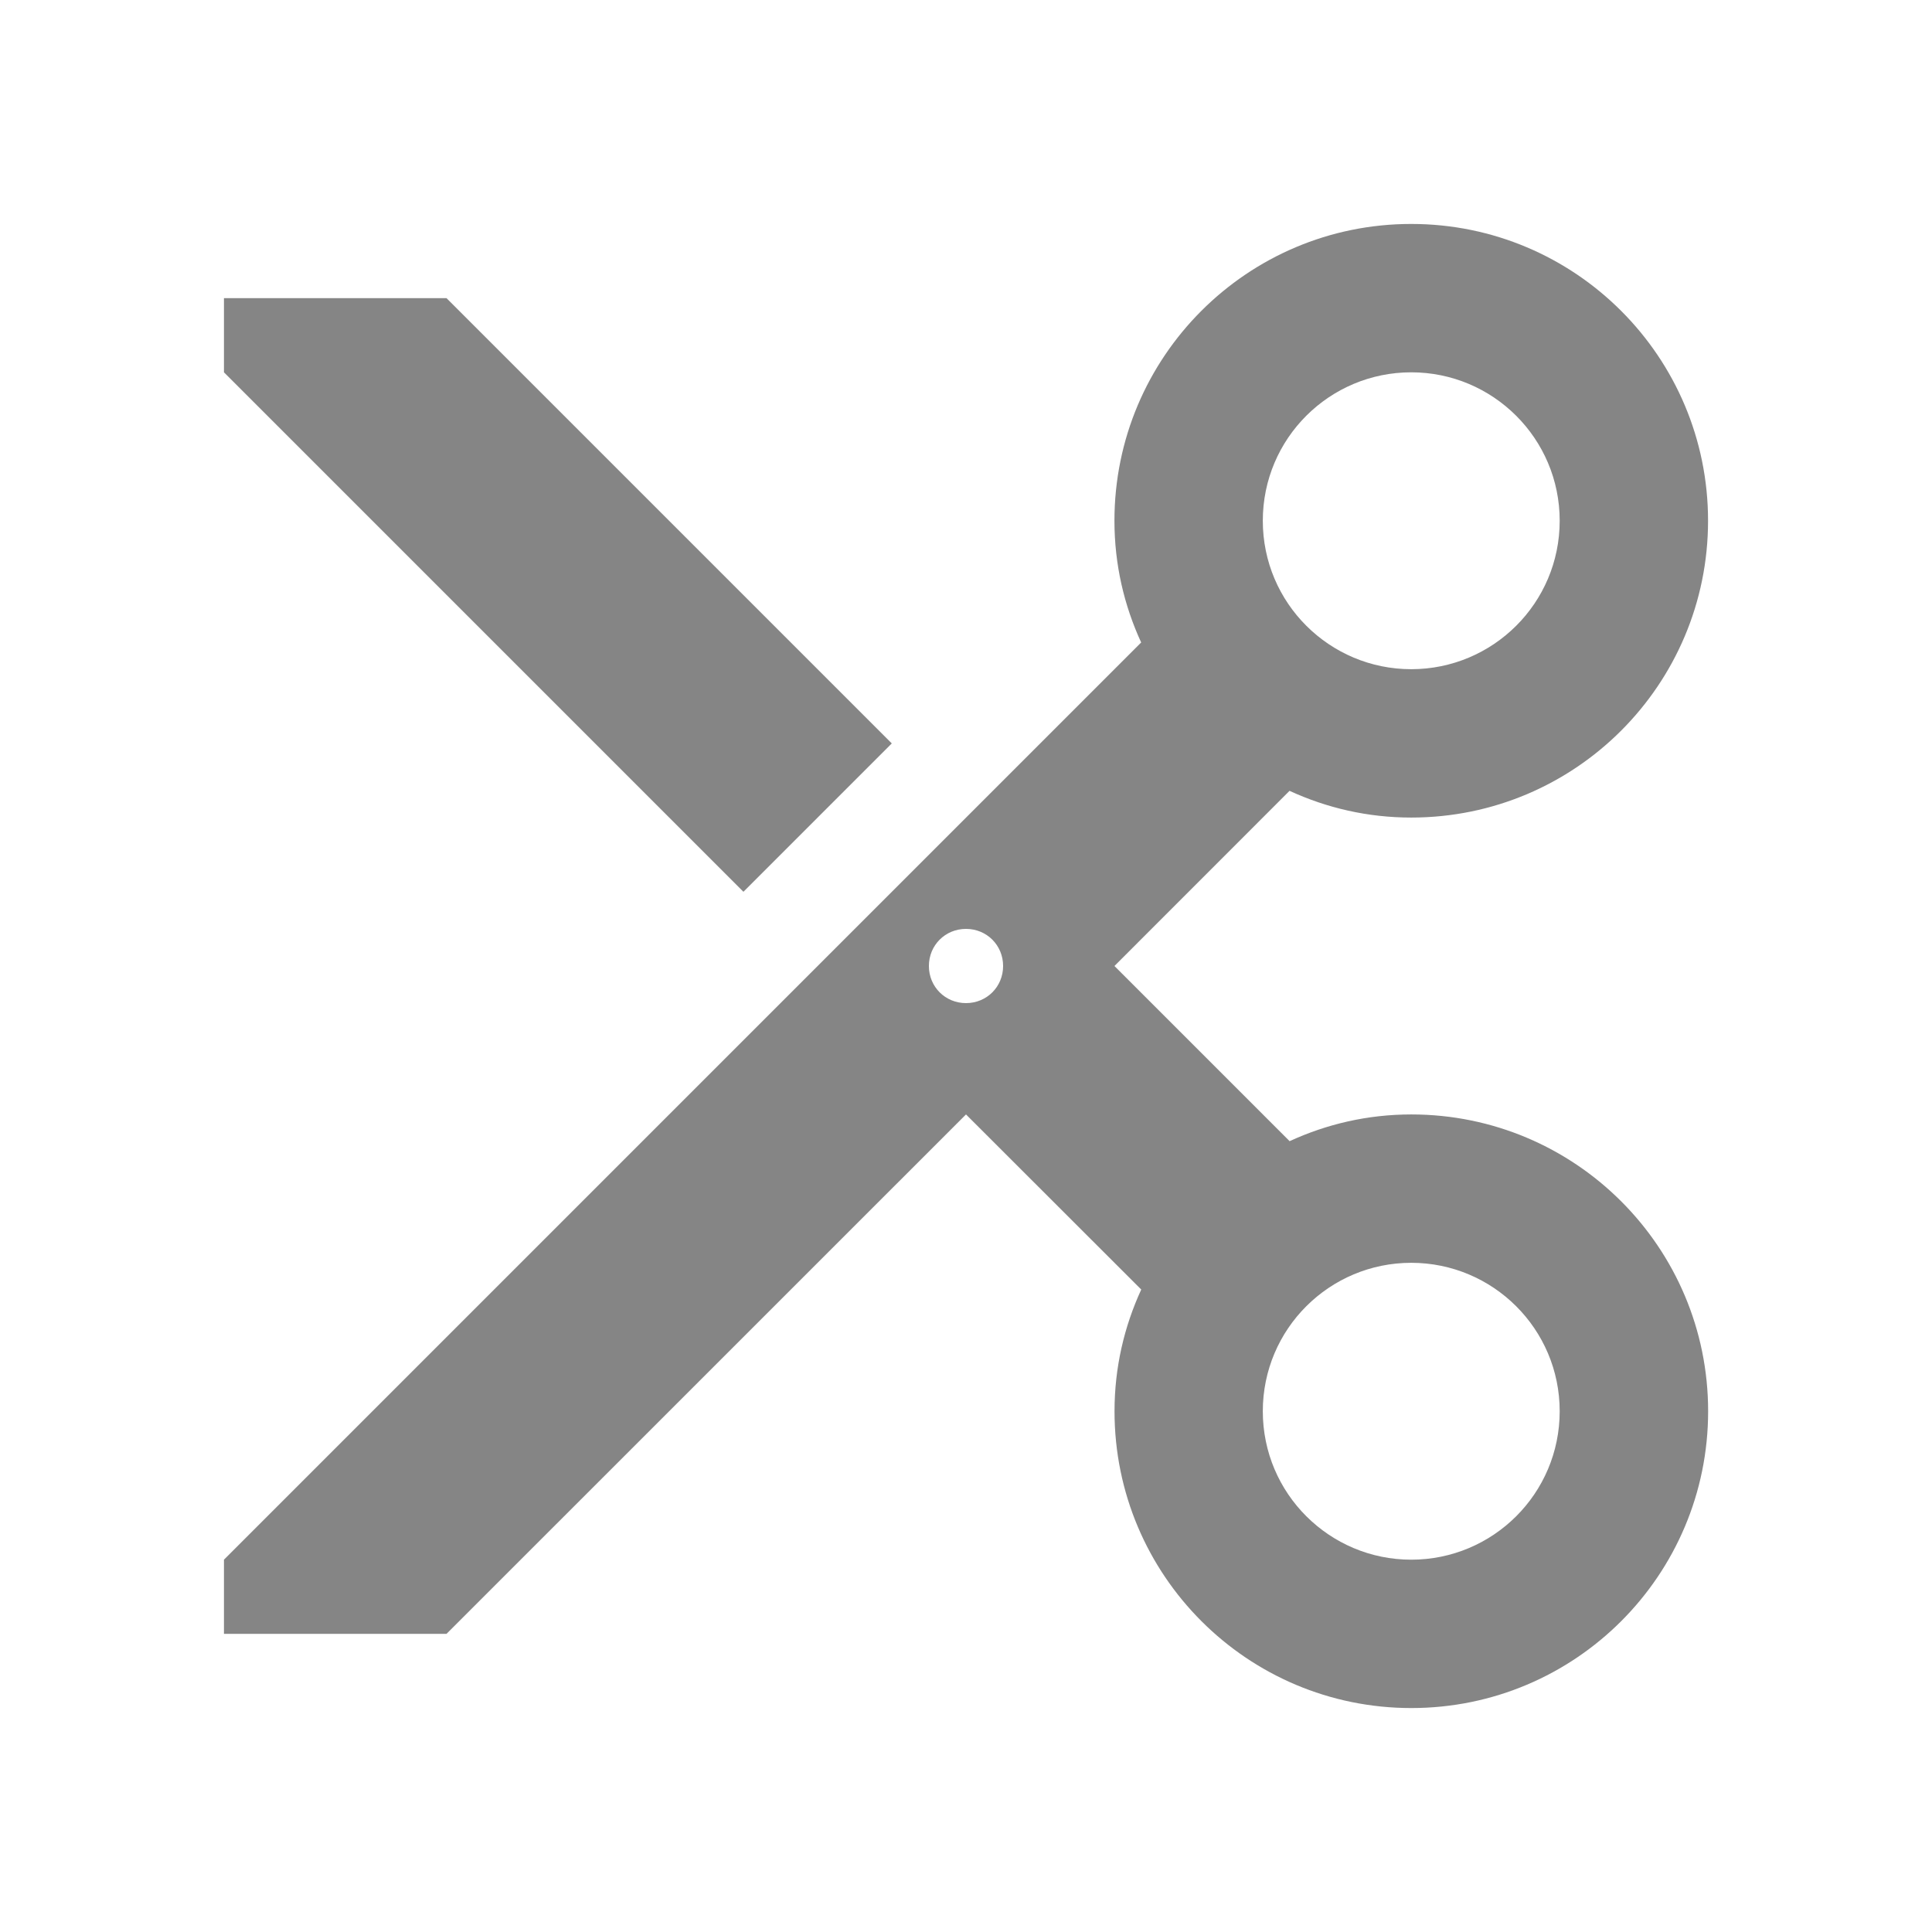 <?xml version="1.0" encoding="UTF-8" standalone="no"?>
<svg
   xmlns:dc="http://purl.org/dc/elements/1.1/"
   xmlns:cc="http://creativecommons.org/ns#"
   xmlns:rdf="http://www.w3.org/1999/02/22-rdf-syntax-ns#"
   xmlns:svg="http://www.w3.org/2000/svg"
   xmlns="http://www.w3.org/2000/svg"
   xmlns:sodipodi="http://sodipodi.sourceforge.net/DTD/sodipodi-0.dtd"
   xmlns:inkscape="http://www.inkscape.org/namespaces/inkscape"
   fill="#000000"
   height="36"
   viewBox="0 0 24 24"
   width="36"
   id="svg2"
   version="1.1"
   inkscape:version="0.48.4 r9939"
   sodipodi:docname="ic_content_cut_dark_36px.svg"
   inkscape:export-filename="C:\Users\simon\git\osmeditor4android\src\main\res\drawable-xhdpi\ic_content_cut_dark_36px.png"
   inkscape:export-xdpi="160"
   inkscape:export-ydpi="160">
  <defs
     id="defs16" />
  <sodipodi:namedview
     pagecolor="#ffffff"
     bordercolor="#666666"
     borderopacity="1"
     objecttolerance="10"
     gridtolerance="10"
     guidetolerance="10"
     inkscape:pageopacity="0"
     inkscape:pageshadow="2"
     inkscape:window-width="1136"
     inkscape:window-height="887"
     id="namedview14"
     showgrid="false"
     inkscape:zoom="10.66"
     inkscape:cx="6.7898687"
     inkscape:cy="18"
     inkscape:window-x="659"
     inkscape:window-y="190"
     inkscape:window-maximized="0"
     inkscape:current-layer="svg2" />
  <path
     d="M0 0h24v24H0z"
     fill="none"
     id="path4" />
  <circle
     cx="6"
     cy="18"
     fill="none"
     r="2"
     id="circle6" />
  <circle
     cx="12"
     cy="12"
     fill="none"
     r=".5"
     id="circle8" />
  <path
     d="m 14.176,7.981 c -0.212,-0.461 -0.332,-0.968 -0.332,-1.512 0,-2.037 1.65,-3.687 3.687,-3.687 2.037,0 3.687,1.65 3.687,3.687 0,2.037 -1.65,3.687 -3.687,3.687 -0.544,0 -1.051,-0.12 -1.512,-0.332 L 13.844,12 l 2.176,2.176 c 0.461,-0.212 0.968,-0.332 1.512,-0.332 2.037,0 3.687,1.65 3.687,3.687 0,2.037 -1.65,3.687 -3.687,3.687 -2.037,0 -3.687,-1.65 -3.687,-3.687 0,-0.544 0.12,-1.051 0.332,-1.512 L 12,13.844 5.547,20.296 H 2.782 V 19.375 L 14.176,7.981 z m 3.355,0.332 c 1.014,0 1.844,-0.82 1.844,-1.844 0,-1.023 -0.83,-1.844 -1.844,-1.844 -1.014,0 -1.844,0.82 -1.844,1.844 0,1.023 0.83,1.844 1.844,1.844 z m 0,11.062 c 1.014,0 1.844,-0.82 1.844,-1.844 0,-1.023 -0.83,-1.844 -1.844,-1.844 -1.014,0 -1.844,0.82 -1.844,1.844 0,1.023 0.83,1.844 1.844,1.844 z M 12,12.461 c 0.258,0 0.461,-0.203 0.461,-0.461 0,-0.258 -0.203,-0.461 -0.461,-0.461 -0.258,0 -0.461,0.203 -0.461,0.461 0,0.258 0.203,0.461 0.461,0.461 z M 5.547,3.704 11.078,9.235 9.235,11.078 2.782,4.625 V 3.704 z"
     id="path12"
     inkscape:connector-curvature="0"
     style="fill:#858585;fill-opacity:1;stroke:none" />
  <circle
     cx="6"
     cy="6"
     fill="none"
     r="2"
     id="circle10" />
</svg>
